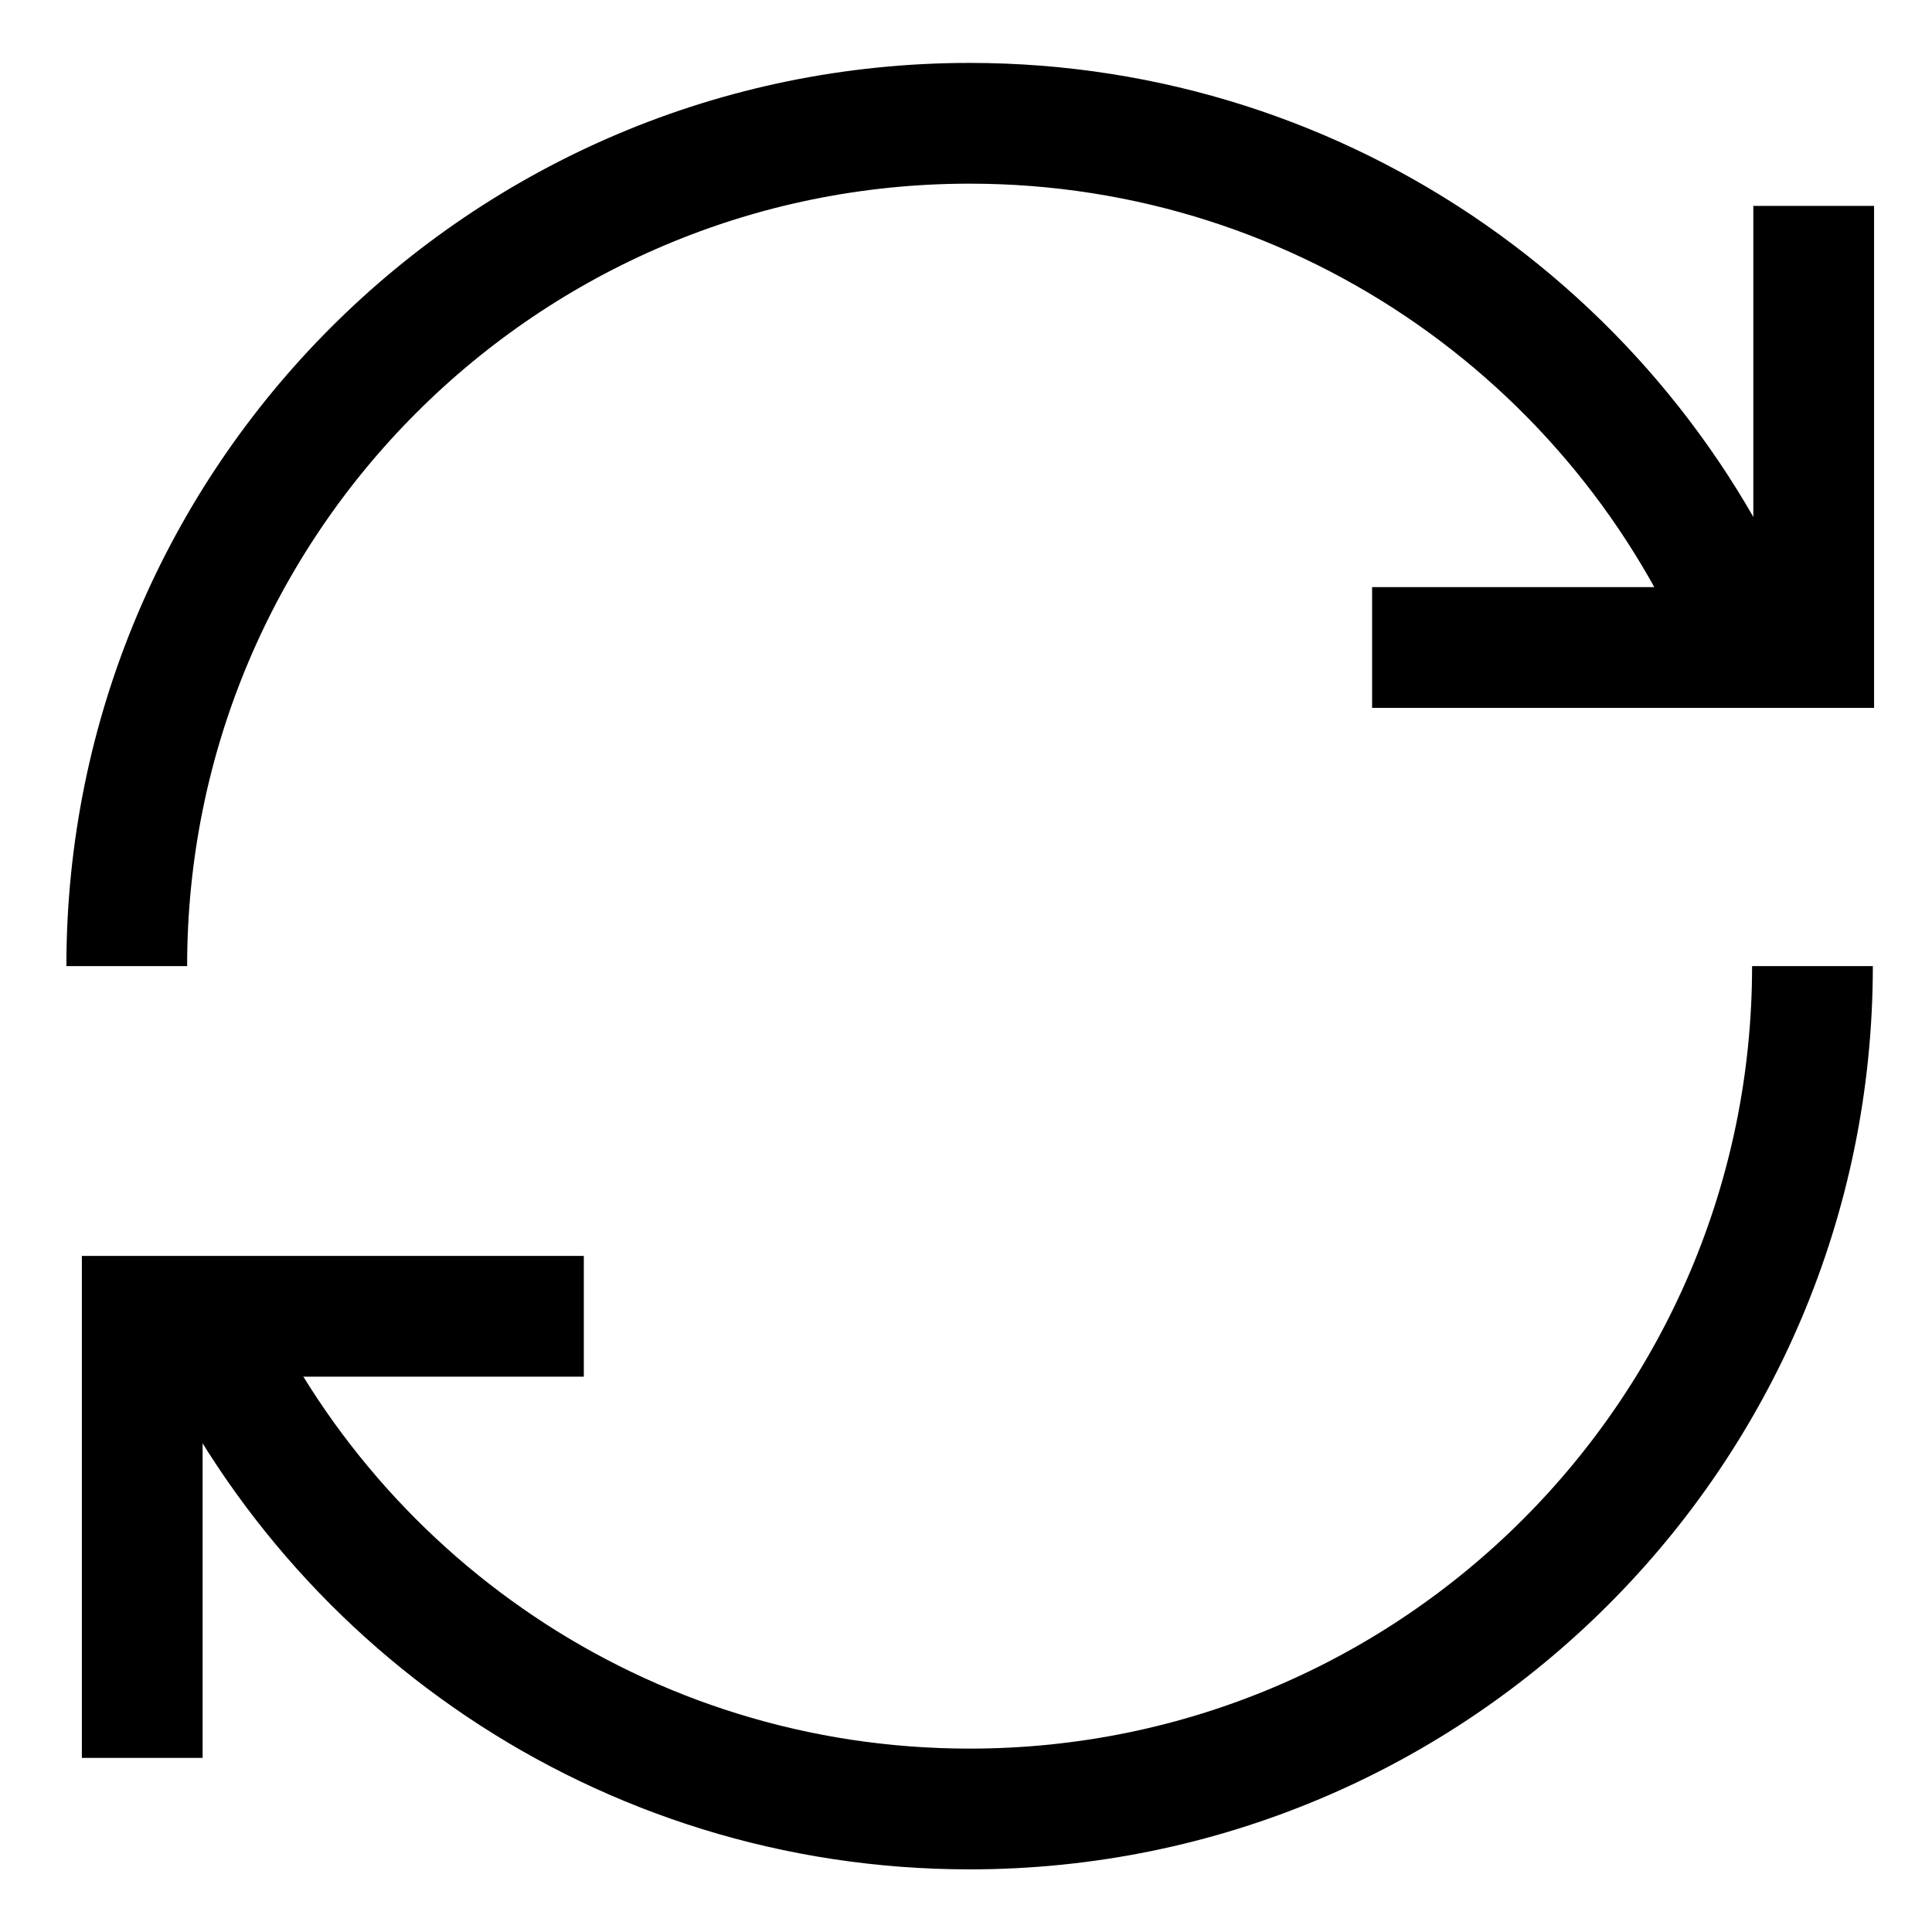 <?xml version="1.0" encoding="utf-8"?>
<!-- Generator: Adobe Illustrator 16.0.4, SVG Export Plug-In . SVG Version: 6.00 Build 0)  -->
<!DOCTYPE svg PUBLIC "-//W3C//DTD SVG 1.1//EN" "http://www.w3.org/Graphics/SVG/1.1/DTD/svg11.dtd">
<svg version="1.1" id="Layer_1" xmlns="http://www.w3.org/2000/svg" xmlns:xlink="http://www.w3.org/1999/xlink" x="0px" y="0px"
	 width="64px" height="64px" viewBox="0 0 64 64" enable-background="new 0 0 64 64" xml:space="preserve">
<title>arrow-book</title>
<desc>Created with Sketch.</desc>
<g>
	<path fill="none" stroke="#000000" stroke-width="4" stroke-miterlimit="10" d="M4.199,32.004c0-15.42,12.5-27.92,27.92-27.92
		c11.872,0,22.017,7.411,26.052,17.861"/>
	<path fill="none" stroke="#000000" stroke-width="4" stroke-miterlimit="10" d="M60.04,32.004
		c0,15.419-12.501,27.921-27.921,27.921c-11.503,0-21.381-6.954-25.657-16.893"/>
</g>
<polyline fill="none" stroke="#000000" stroke-width="4" stroke-miterlimit="10" points="4.712,58.232 4.712,43.604 19.34,43.604 
	"/>
<polyline fill="none" stroke="#000000" stroke-width="4" stroke-miterlimit="10" points="60.081,6.821 60.081,21.449 45.453,21.449 
	"/>
</svg>
